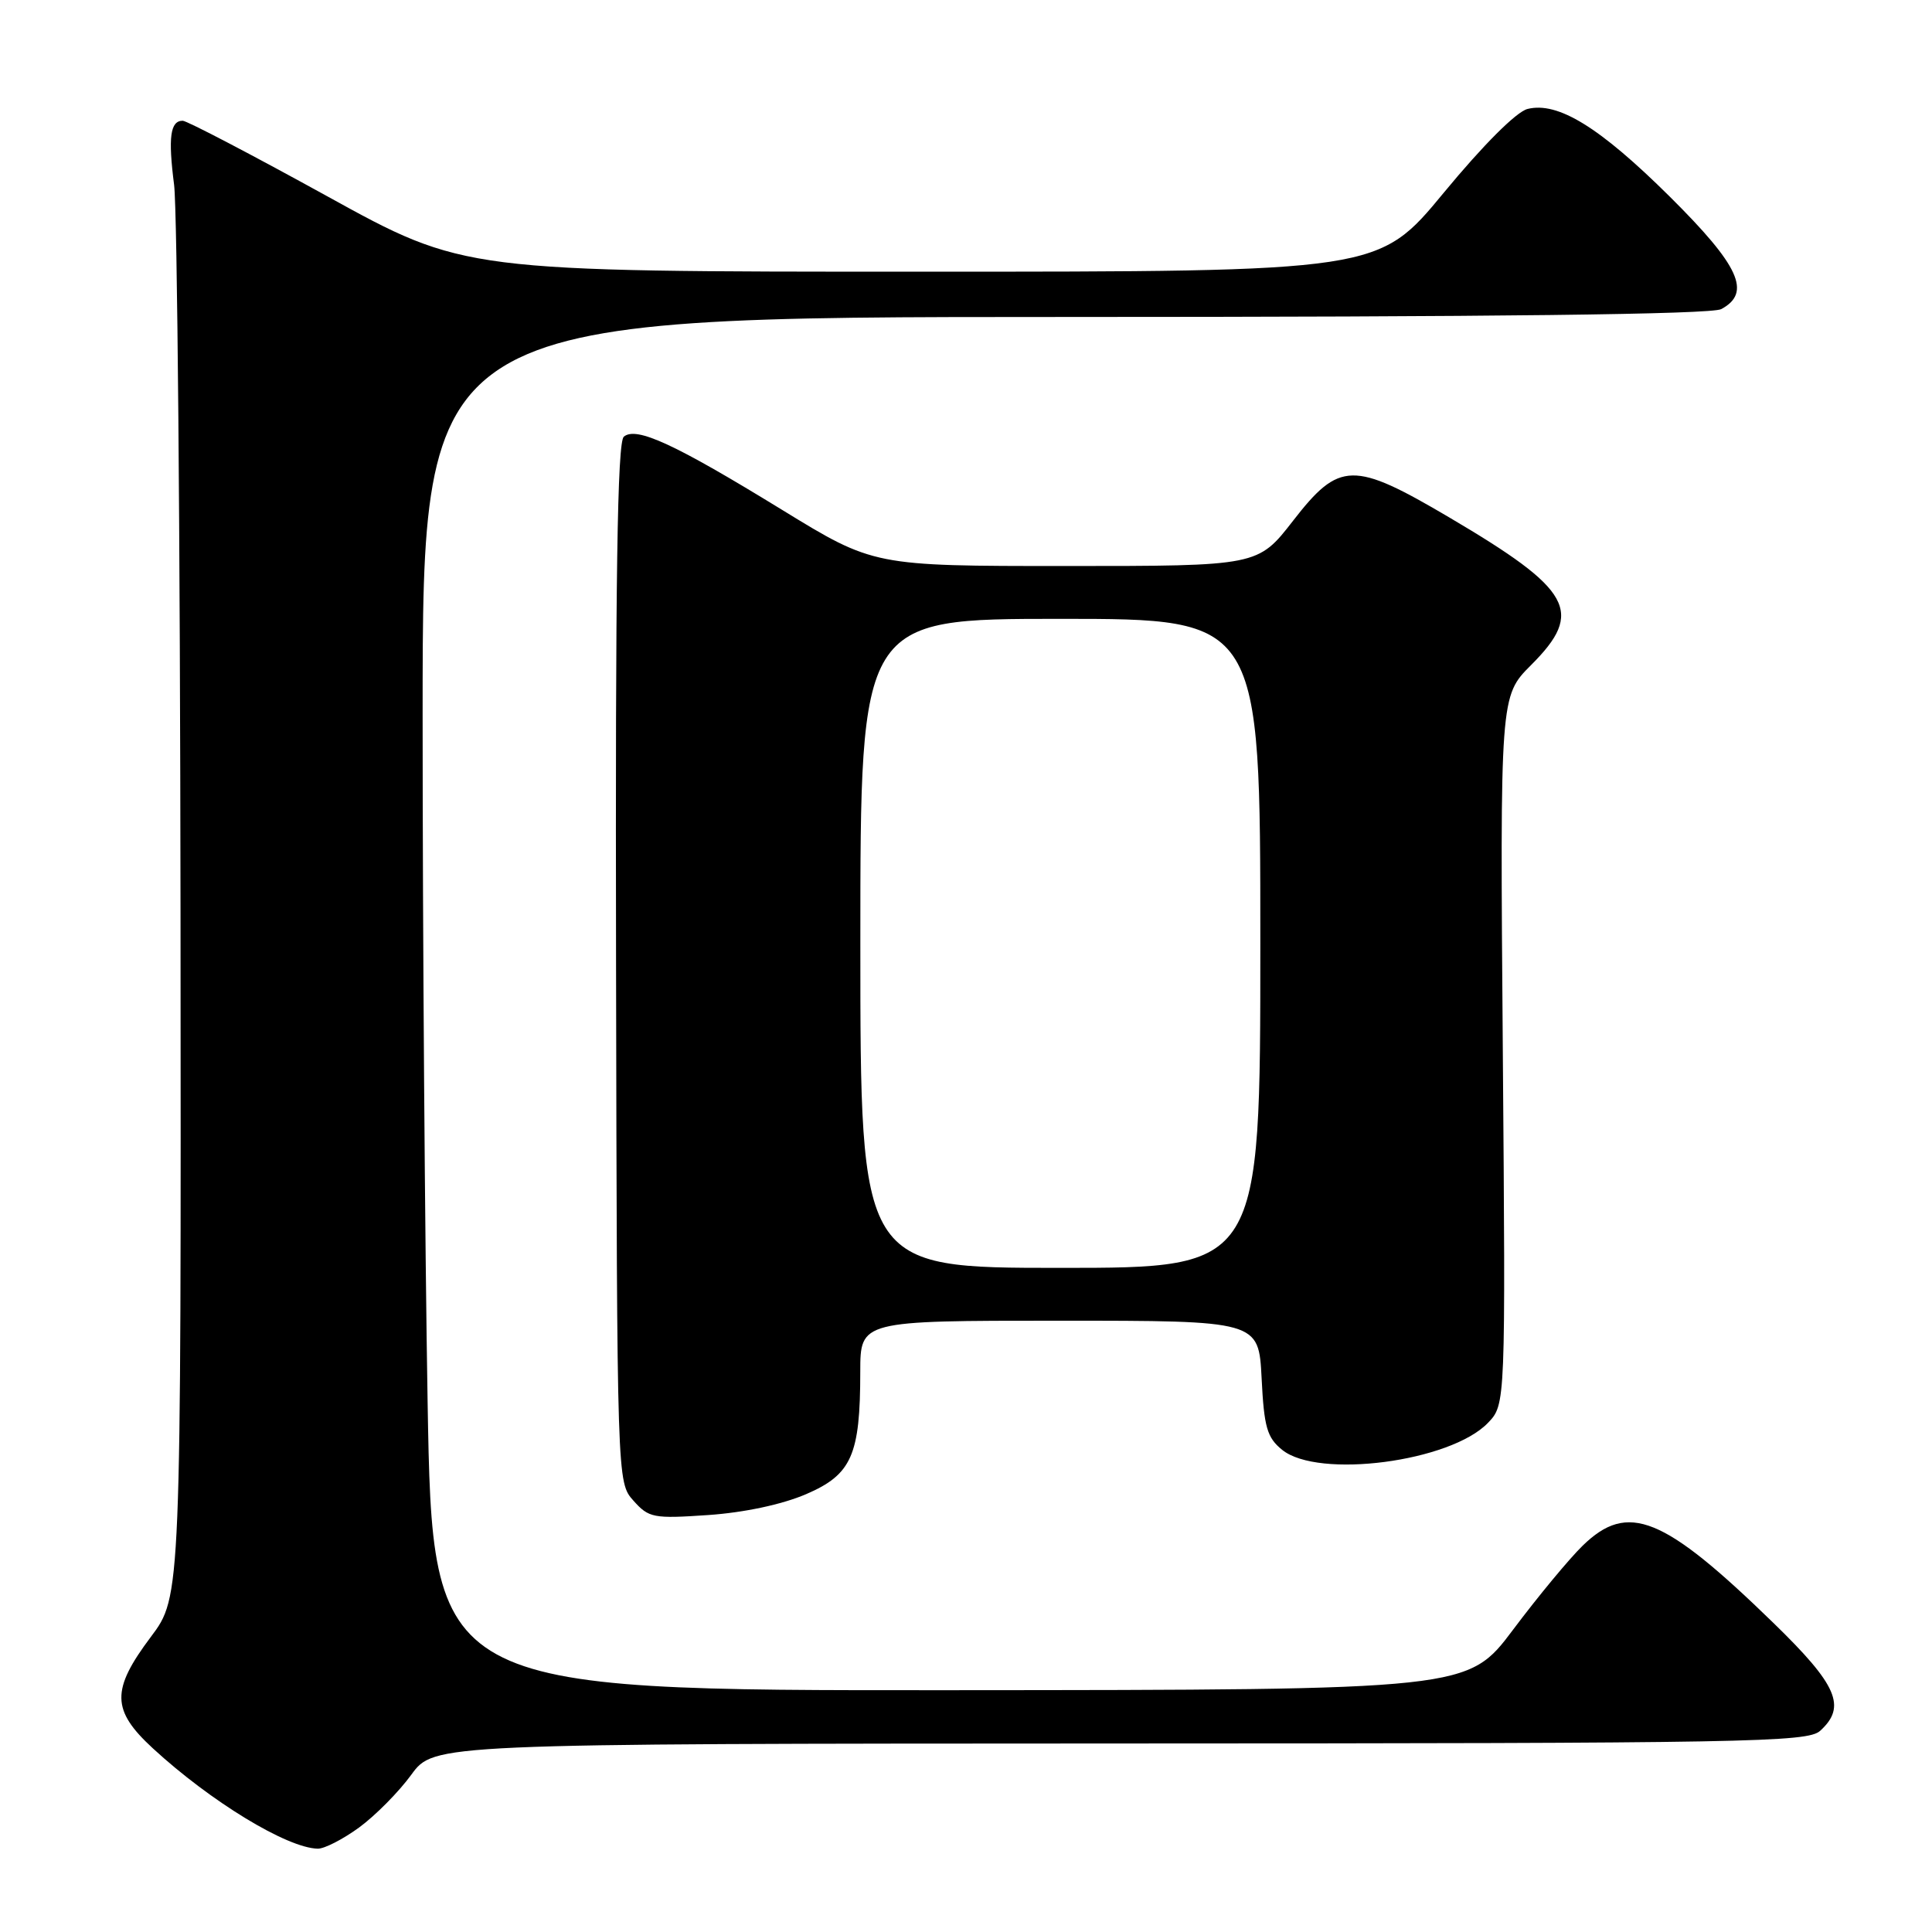 <?xml version="1.0" encoding="UTF-8" standalone="no"?>
<!DOCTYPE svg PUBLIC "-//W3C//DTD SVG 1.1//EN" "http://www.w3.org/Graphics/SVG/1.1/DTD/svg11.dtd" >
<svg xmlns="http://www.w3.org/2000/svg" xmlns:xlink="http://www.w3.org/1999/xlink" version="1.1" viewBox="0 0 256 256">
 <g >
 <path fill="currentColor"
d=" M 47.60 242.14 C 49.74 240.57 52.85 237.43 54.50 235.16 C 57.50 231.05 57.50 231.05 148.42 231.02 C 231.60 231.00 239.50 230.86 241.17 229.35 C 244.71 226.14 243.48 223.30 234.98 215.04 C 220.41 200.87 215.71 198.97 209.72 204.80 C 207.95 206.52 203.80 211.53 200.50 215.93 C 194.50 223.92 194.50 223.92 125.91 223.96 C 57.32 224.00 57.32 224.00 56.66 185.75 C 56.30 164.71 56.00 123.76 56.00 94.75 C 56.00 42.00 56.00 42.00 141.07 42.00 C 197.79 42.00 226.78 41.66 228.07 40.96 C 232.13 38.79 230.49 35.22 221.25 26.05 C 211.96 16.84 206.42 13.43 202.40 14.44 C 200.93 14.81 196.53 19.21 191.32 25.52 C 182.67 36.00 182.67 36.00 122.07 36.00 C 61.48 36.00 61.48 36.00 43.35 26.00 C 33.37 20.50 24.76 16.00 24.21 16.00 C 22.56 16.00 22.26 18.19 23.07 24.50 C 23.49 27.80 23.87 71.24 23.92 121.03 C 24.00 211.55 24.00 211.55 20.00 216.88 C 14.71 223.92 14.76 226.60 20.25 231.66 C 27.92 238.72 38.01 244.86 42.10 244.96 C 42.98 244.98 45.45 243.71 47.60 242.14 Z  M 106.80 197.99 C 112.85 195.39 113.99 192.83 113.99 181.75 C 114.00 175.00 114.00 175.00 140.39 175.00 C 166.78 175.00 166.78 175.00 167.17 182.61 C 167.49 189.12 167.89 190.49 169.89 192.11 C 174.68 195.99 192.19 193.70 197.16 188.54 C 199.50 186.10 199.50 186.10 199.13 139.17 C 198.76 92.24 198.76 92.24 202.88 88.12 C 209.94 81.06 208.35 78.18 192.05 68.57 C 179.31 61.06 177.48 61.09 171.34 69.00 C 166.68 75.00 166.68 75.00 141.22 75.00 C 115.76 75.00 115.76 75.00 103.60 67.54 C 89.39 58.82 84.33 56.48 82.66 57.86 C 81.80 58.58 81.53 76.43 81.63 127.62 C 81.76 196.41 81.76 196.41 83.93 198.84 C 85.97 201.13 86.56 201.25 93.86 200.75 C 98.62 200.42 103.63 199.35 106.80 197.99 Z  M 114.00 125.00 C 114.00 82.00 114.00 82.00 140.50 82.00 C 167.00 82.00 167.00 82.00 167.00 125.00 C 167.00 168.00 167.00 168.00 140.50 168.00 C 114.00 168.00 114.00 168.00 114.00 125.00 Z "/>
</g>
</svg>